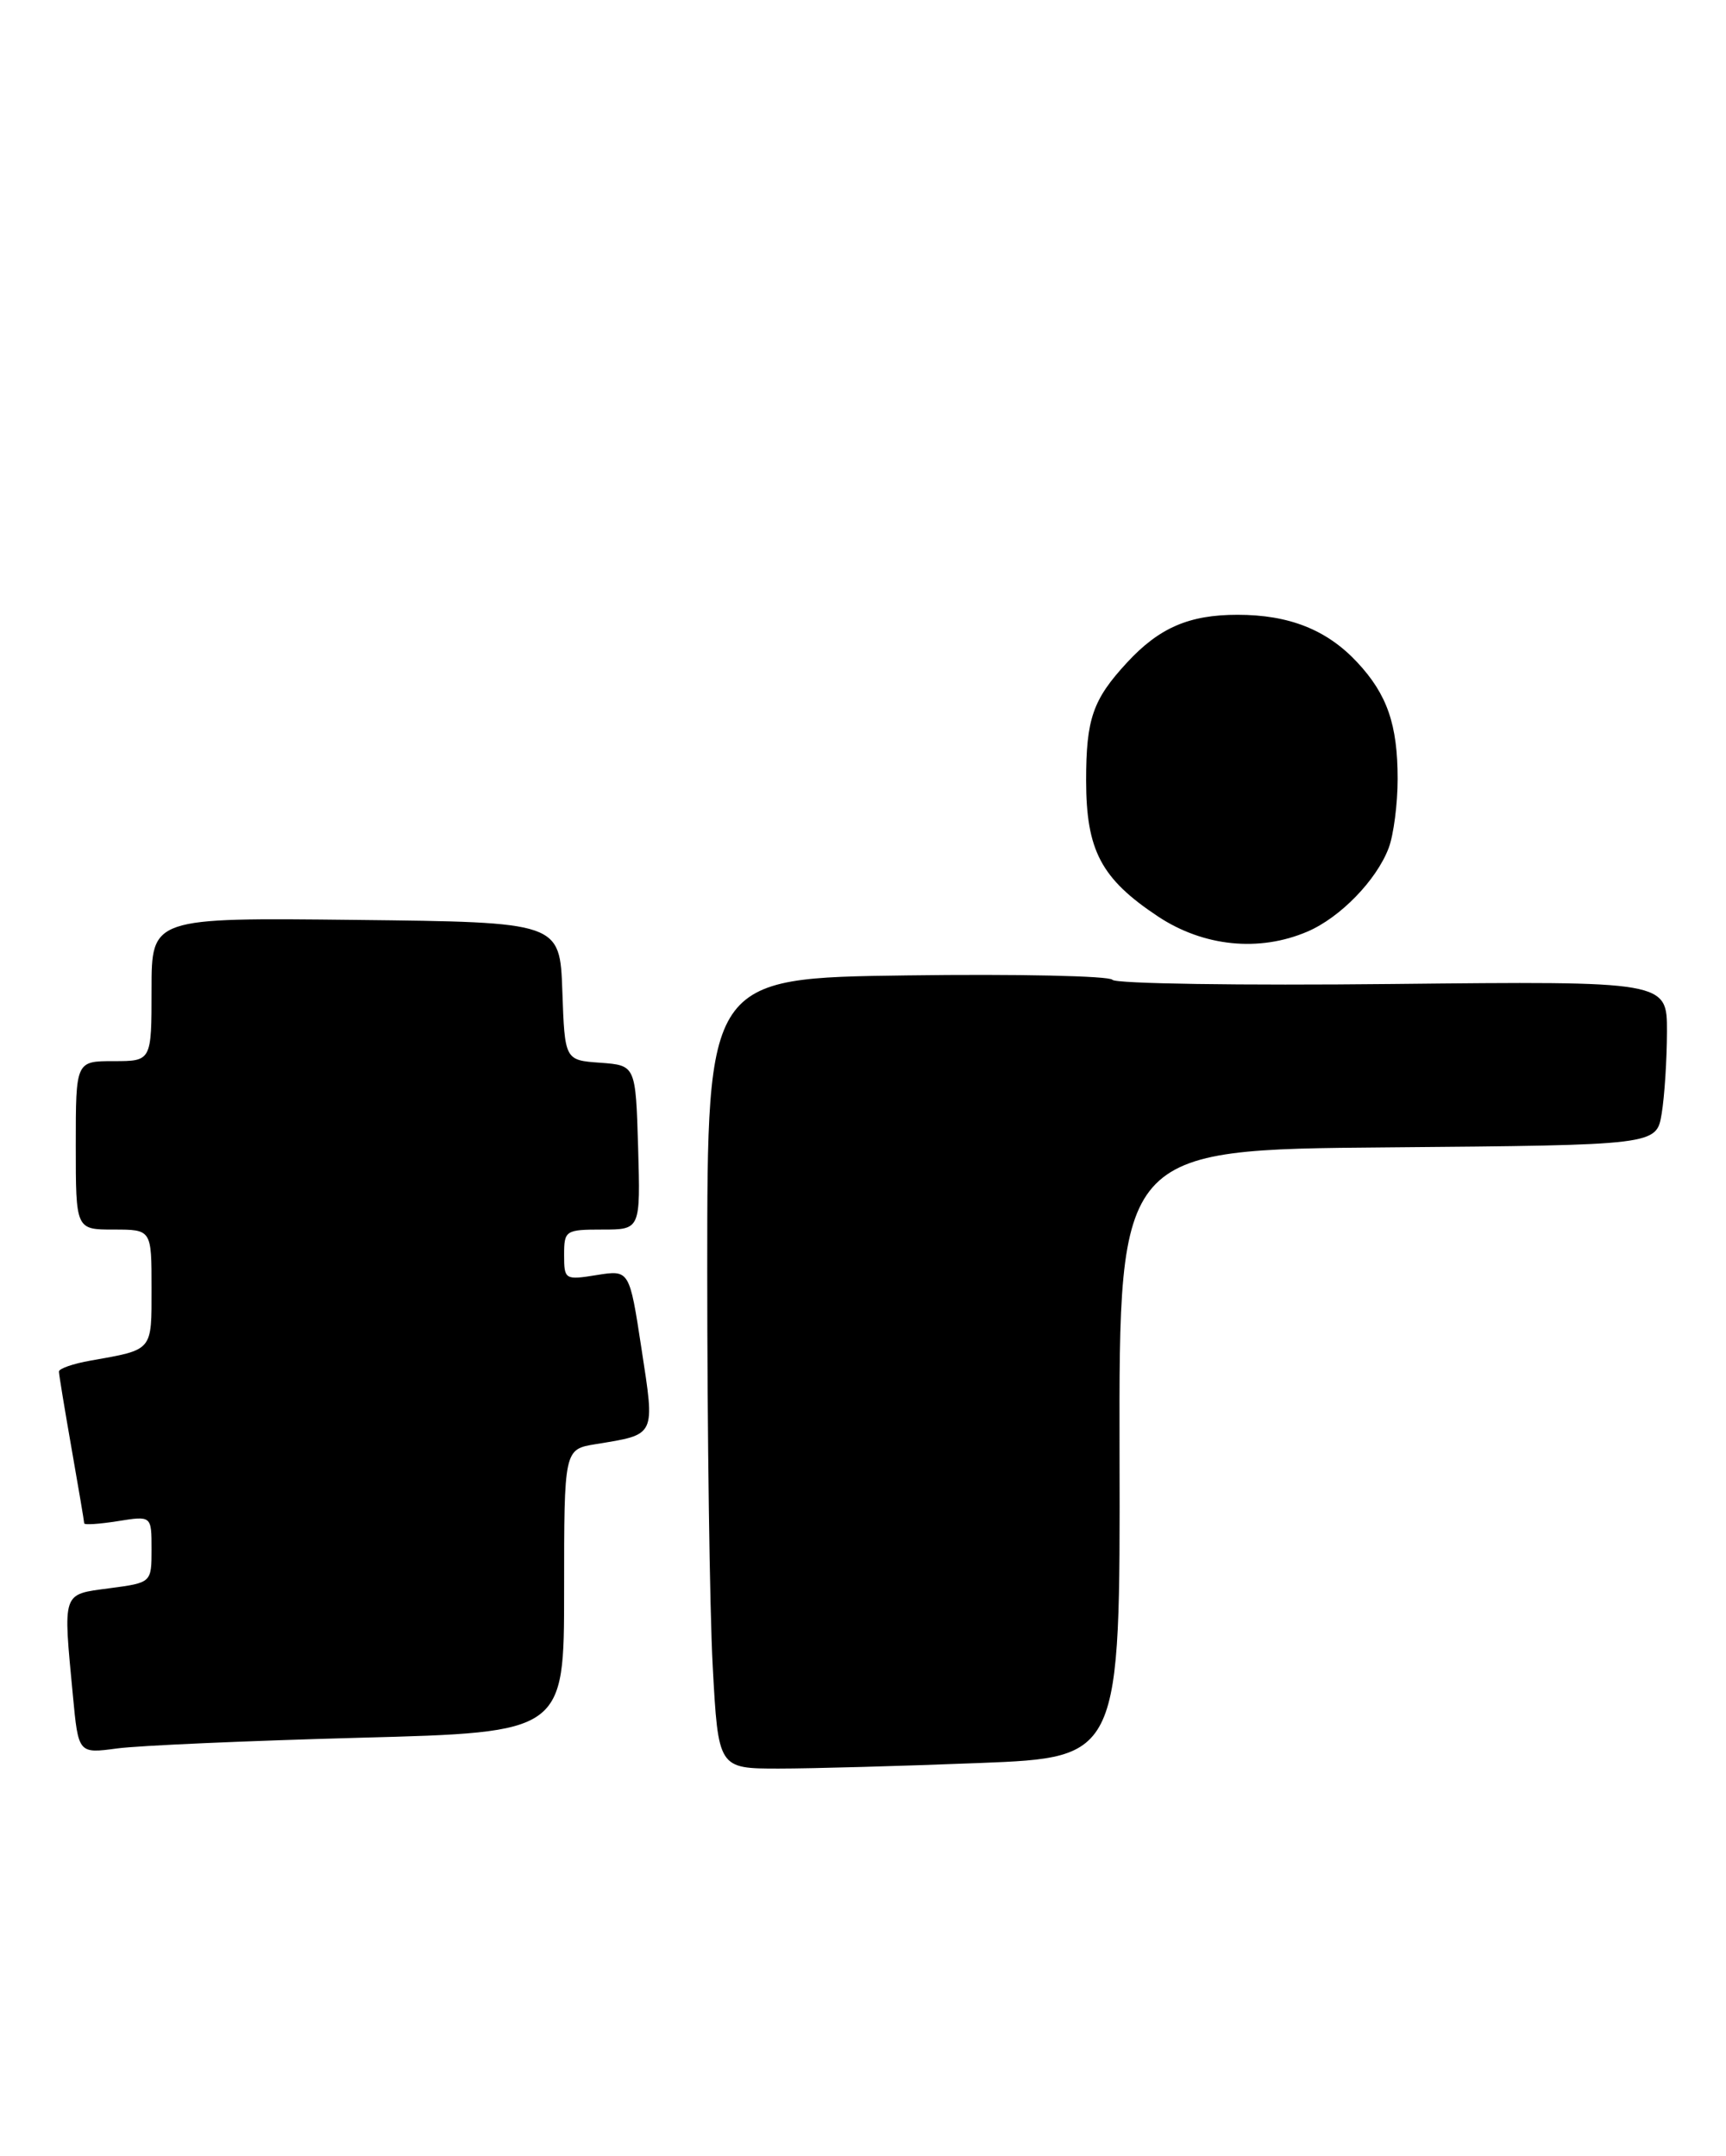 <?xml version="1.0" encoding="UTF-8" standalone="no"?>
<!DOCTYPE svg PUBLIC "-//W3C//DTD SVG 1.1//EN" "http://www.w3.org/Graphics/SVG/1.1/DTD/svg11.dtd" >
<svg xmlns="http://www.w3.org/2000/svg" xmlns:xlink="http://www.w3.org/1999/xlink" version="1.1" viewBox="0 0 205 256">
 <g >
 <path fill="currentColor"
d=" M 116.36 209.34 C 133.05 208.68 133.05 208.68 132.97 172.59 C 132.90 136.50 132.90 136.50 164.82 136.24 C 196.74 135.97 196.74 135.97 197.36 132.24 C 197.70 130.18 197.98 125.80 197.99 122.50 C 198.00 116.50 198.00 116.50 165.37 116.84 C 147.42 117.03 132.46 116.81 132.12 116.34 C 131.78 115.88 120.81 115.64 107.75 115.82 C 84.00 116.13 84.00 116.13 84.00 150.91 C 84.00 170.04 84.29 191.16 84.65 197.84 C 85.31 210.00 85.31 210.00 92.49 210.00 C 96.45 210.00 107.19 209.70 116.36 209.34 Z  M 42.75 206.34 C 67.00 205.70 67.00 205.70 67.00 188.89 C 67.00 172.09 67.00 172.09 70.75 171.48 C 77.96 170.30 77.80 170.64 76.19 160.14 C 74.76 150.78 74.76 150.78 70.88 151.40 C 67.10 152.01 67.00 151.95 67.00 149.01 C 67.00 146.11 67.16 146.00 71.54 146.00 C 76.07 146.00 76.07 146.00 75.79 136.25 C 75.50 126.50 75.50 126.50 71.29 126.19 C 67.08 125.89 67.08 125.89 66.79 117.69 C 66.50 109.50 66.50 109.50 42.25 109.23 C 18.00 108.96 18.00 108.96 18.00 117.48 C 18.00 126.00 18.00 126.00 13.50 126.00 C 9.00 126.00 9.00 126.00 9.00 136.00 C 9.00 146.00 9.00 146.00 13.50 146.00 C 18.00 146.00 18.00 146.00 18.00 152.93 C 18.00 160.50 18.23 160.23 10.75 161.56 C 8.69 161.92 7.00 162.51 7.00 162.86 C 7.00 163.21 7.68 167.32 8.50 172.00 C 9.32 176.68 10.00 180.67 10.00 180.88 C 10.00 181.09 11.80 180.97 14.00 180.62 C 18.00 179.98 18.00 179.98 18.00 183.95 C 18.00 187.93 18.00 187.93 13.00 188.59 C 7.32 189.35 7.48 188.88 8.66 201.36 C 9.31 208.23 9.31 208.23 13.91 207.61 C 16.43 207.27 29.41 206.70 42.75 206.34 Z  M 155.28 110.62 C 159.17 108.96 163.49 104.52 164.94 100.68 C 165.52 99.14 166.00 95.45 166.00 92.50 C 166.00 86.03 164.76 82.45 161.19 78.63 C 157.58 74.77 153.11 73.00 146.98 73.00 C 141.24 73.00 137.69 74.53 133.87 78.66 C 129.79 83.07 129.00 85.35 129.00 92.68 C 129.01 100.99 130.78 104.34 137.55 108.83 C 142.95 112.40 149.56 113.07 155.28 110.62 Z "/>
</g>
</svg>